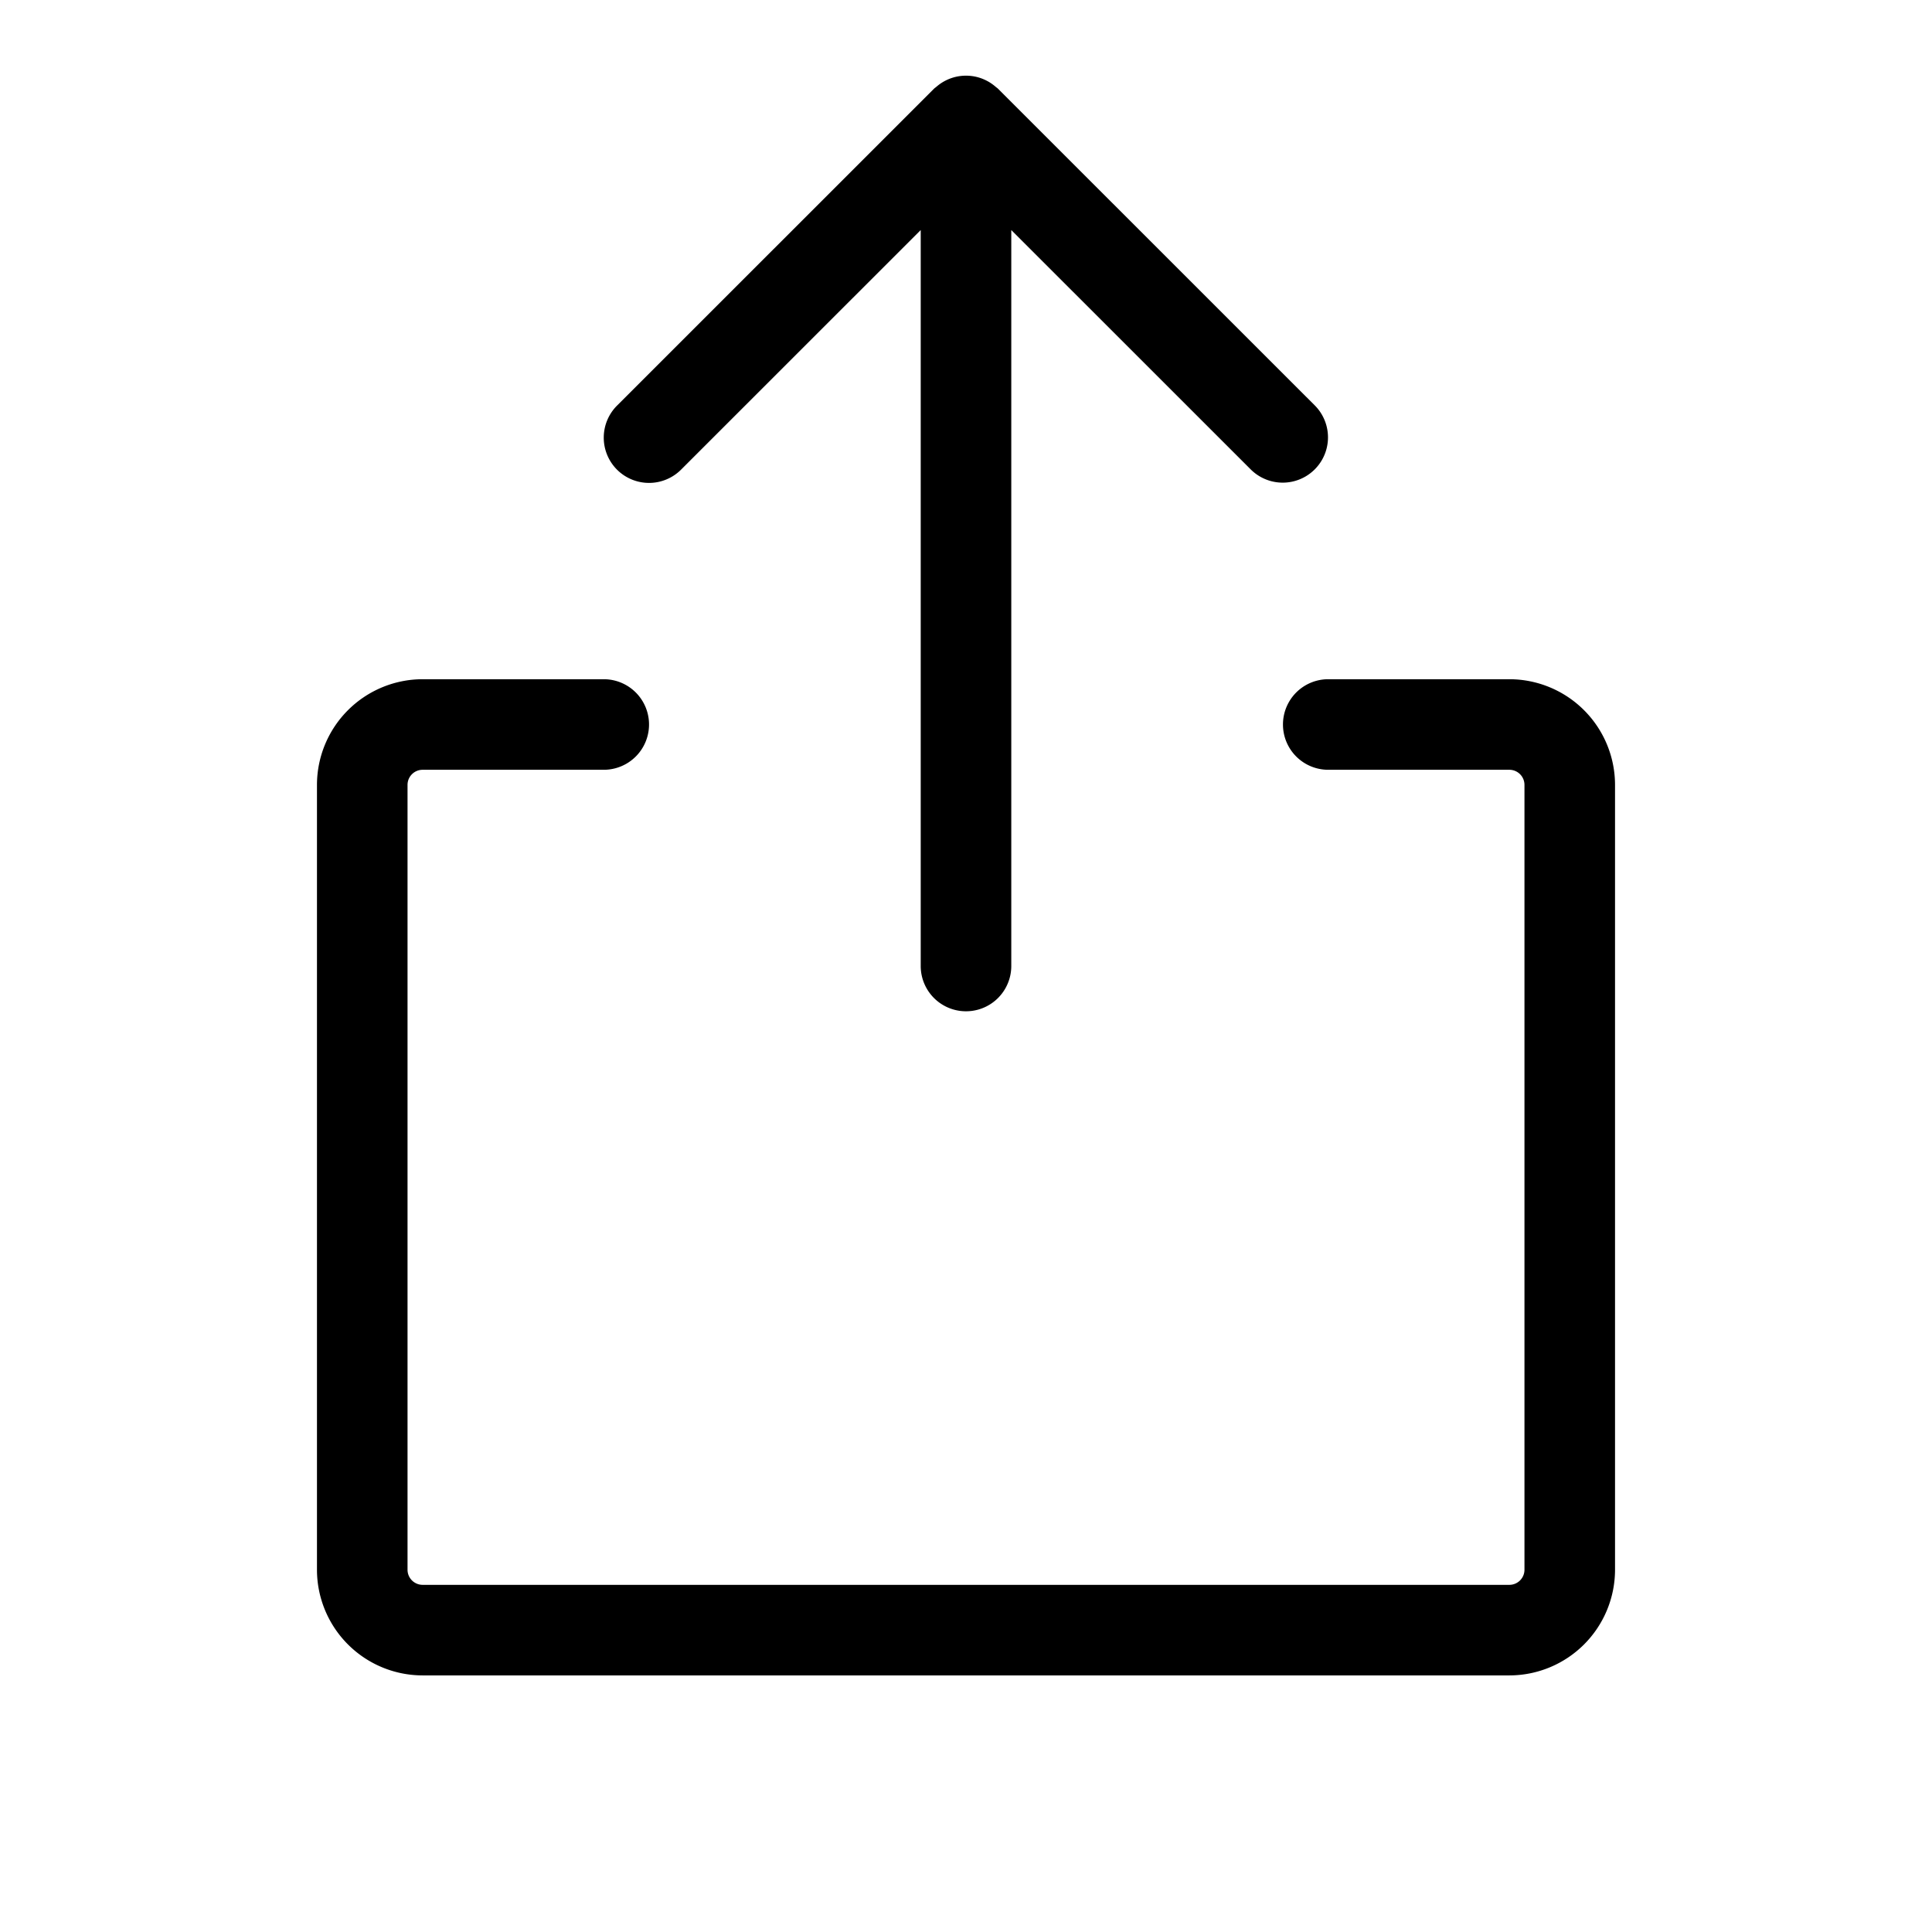<svg id="Flat" xmlns="http://www.w3.org/2000/svg" viewBox="0 0 256 256">
  <path d="M81.757,62.231a6,6,0,0,1,.001-8.485l42-41.989c.1-.1.216-.17.32-.261.081-.07.163-.137.247-.202a5.945,5.945,0,0,1,.781-.519c.032-.018.065-.034.098-.052a5.917,5.917,0,0,1,1.009-.423l.01-.003a5.987,5.987,0,0,1,3.556 0l.009.003a5.927,5.927,0,0,1,1.009.423c.032.017.065.034.097.051a5.925,5.925,0,0,1,.781.519c.084.065.167.132.247.202.105.091.221.162.32.261l42,41.989a6,6,0,0,1-8.484,8.486L134,30.483V128a6,6,0,0,1-12,0V30.483L90.242,62.232A6.001,6.001,0,0,1,81.757,62.231ZM200,90H176a6,6,0,0,0,0,12h24a2.002,2.002,0,0,1,2,2V208a2.002,2.002,0,0,1-2,2H56a2.002,2.002,0,0,1-2-2V104a2.002,2.002,0,0,1,2-2H80a6,6,0,0,0,0-12H56a14.016,14.016,0,0,0-14,14V208a14.016,14.016,0,0,0,14,14H200a14.016,14.016,0,0,0,14-14V104A14.016,14.016,0,0,0,200,90Z"/>
</svg>

